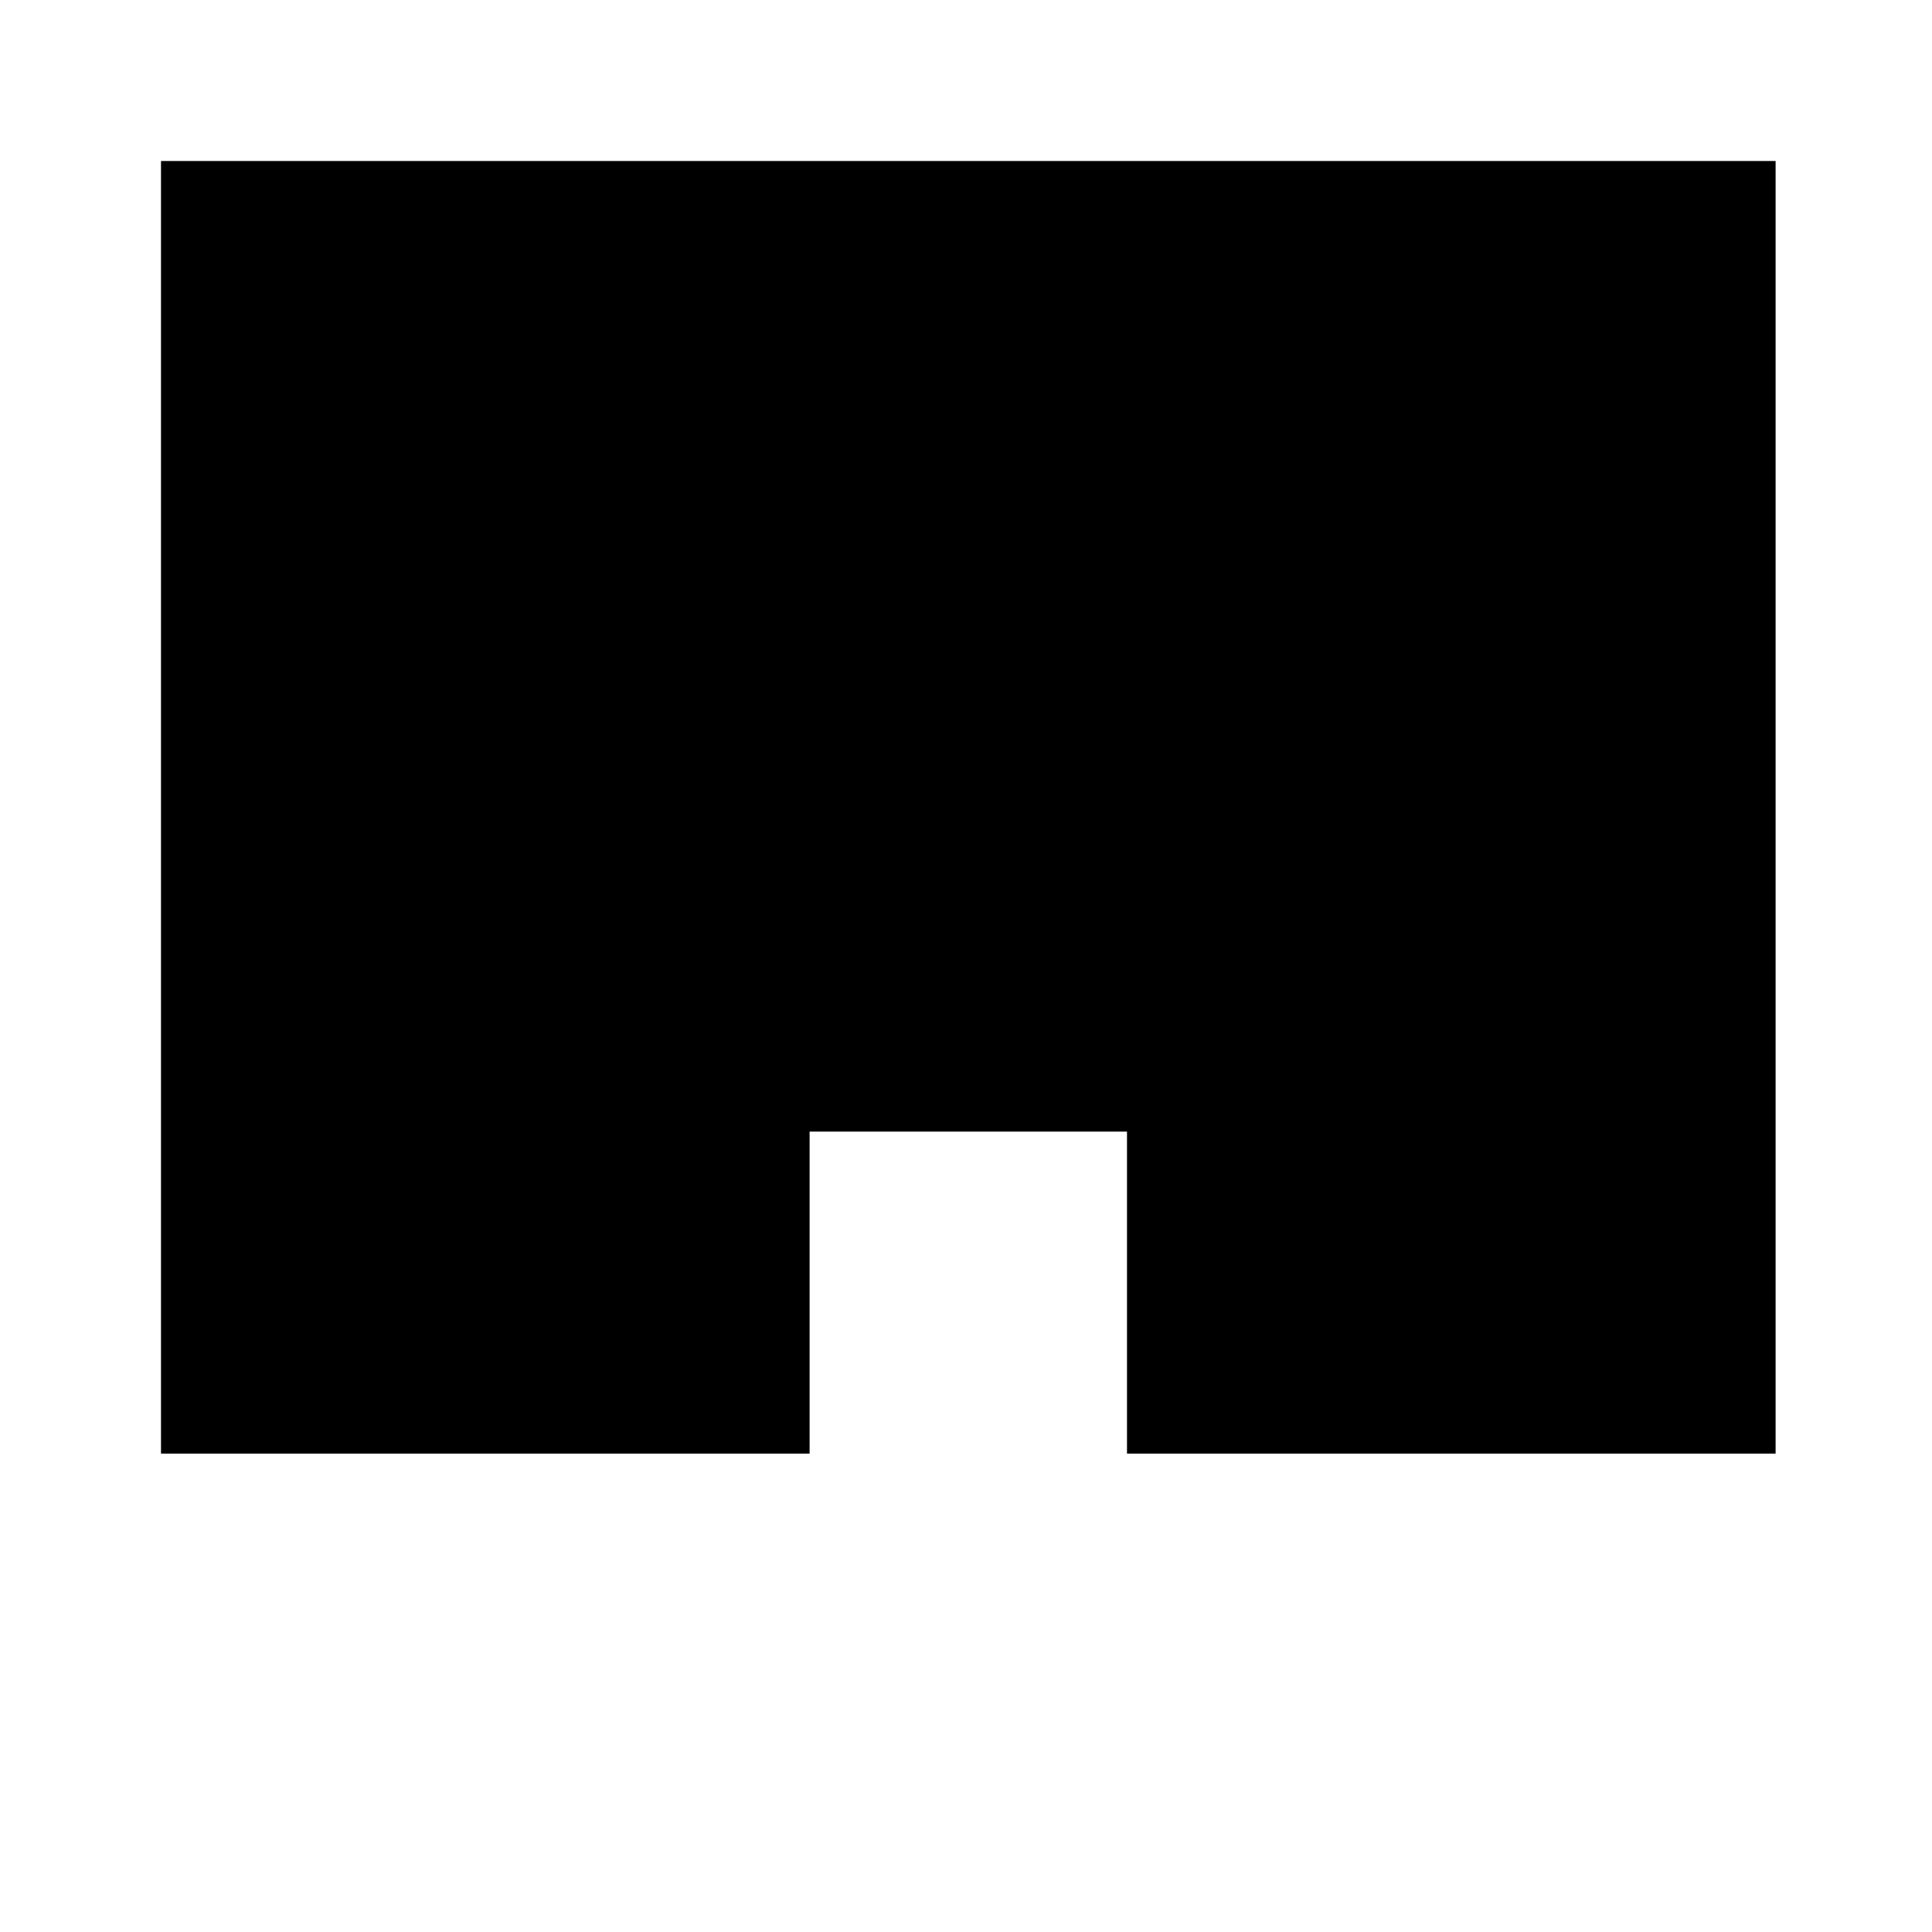 <?xml version="1.0" standalone="no"?>
<!DOCTYPE svg PUBLIC "-//W3C//DTD SVG 20010904//EN"
 "http://www.w3.org/TR/2001/REC-SVG-20010904/DTD/svg10.dtd">
<svg version="1.0" xmlns="http://www.w3.org/2000/svg"
 width="420pt" height="420pt" viewBox="0 0 420 420"
 preserveAspectRatio="xMidYMid meet">

<g transform="translate(0,420) scale(0.1,-0.1)"
fill="#000000" stroke="none">
<path d="M350 2445 l0 -1405 705 0 705 0 0 350 0 350 345 0 345 0 0 -350 0
-350 705 0 705 0 0 1405 0 1405 -1755 0 -1755 0 0 -1405z"/>
</g>
</svg>
